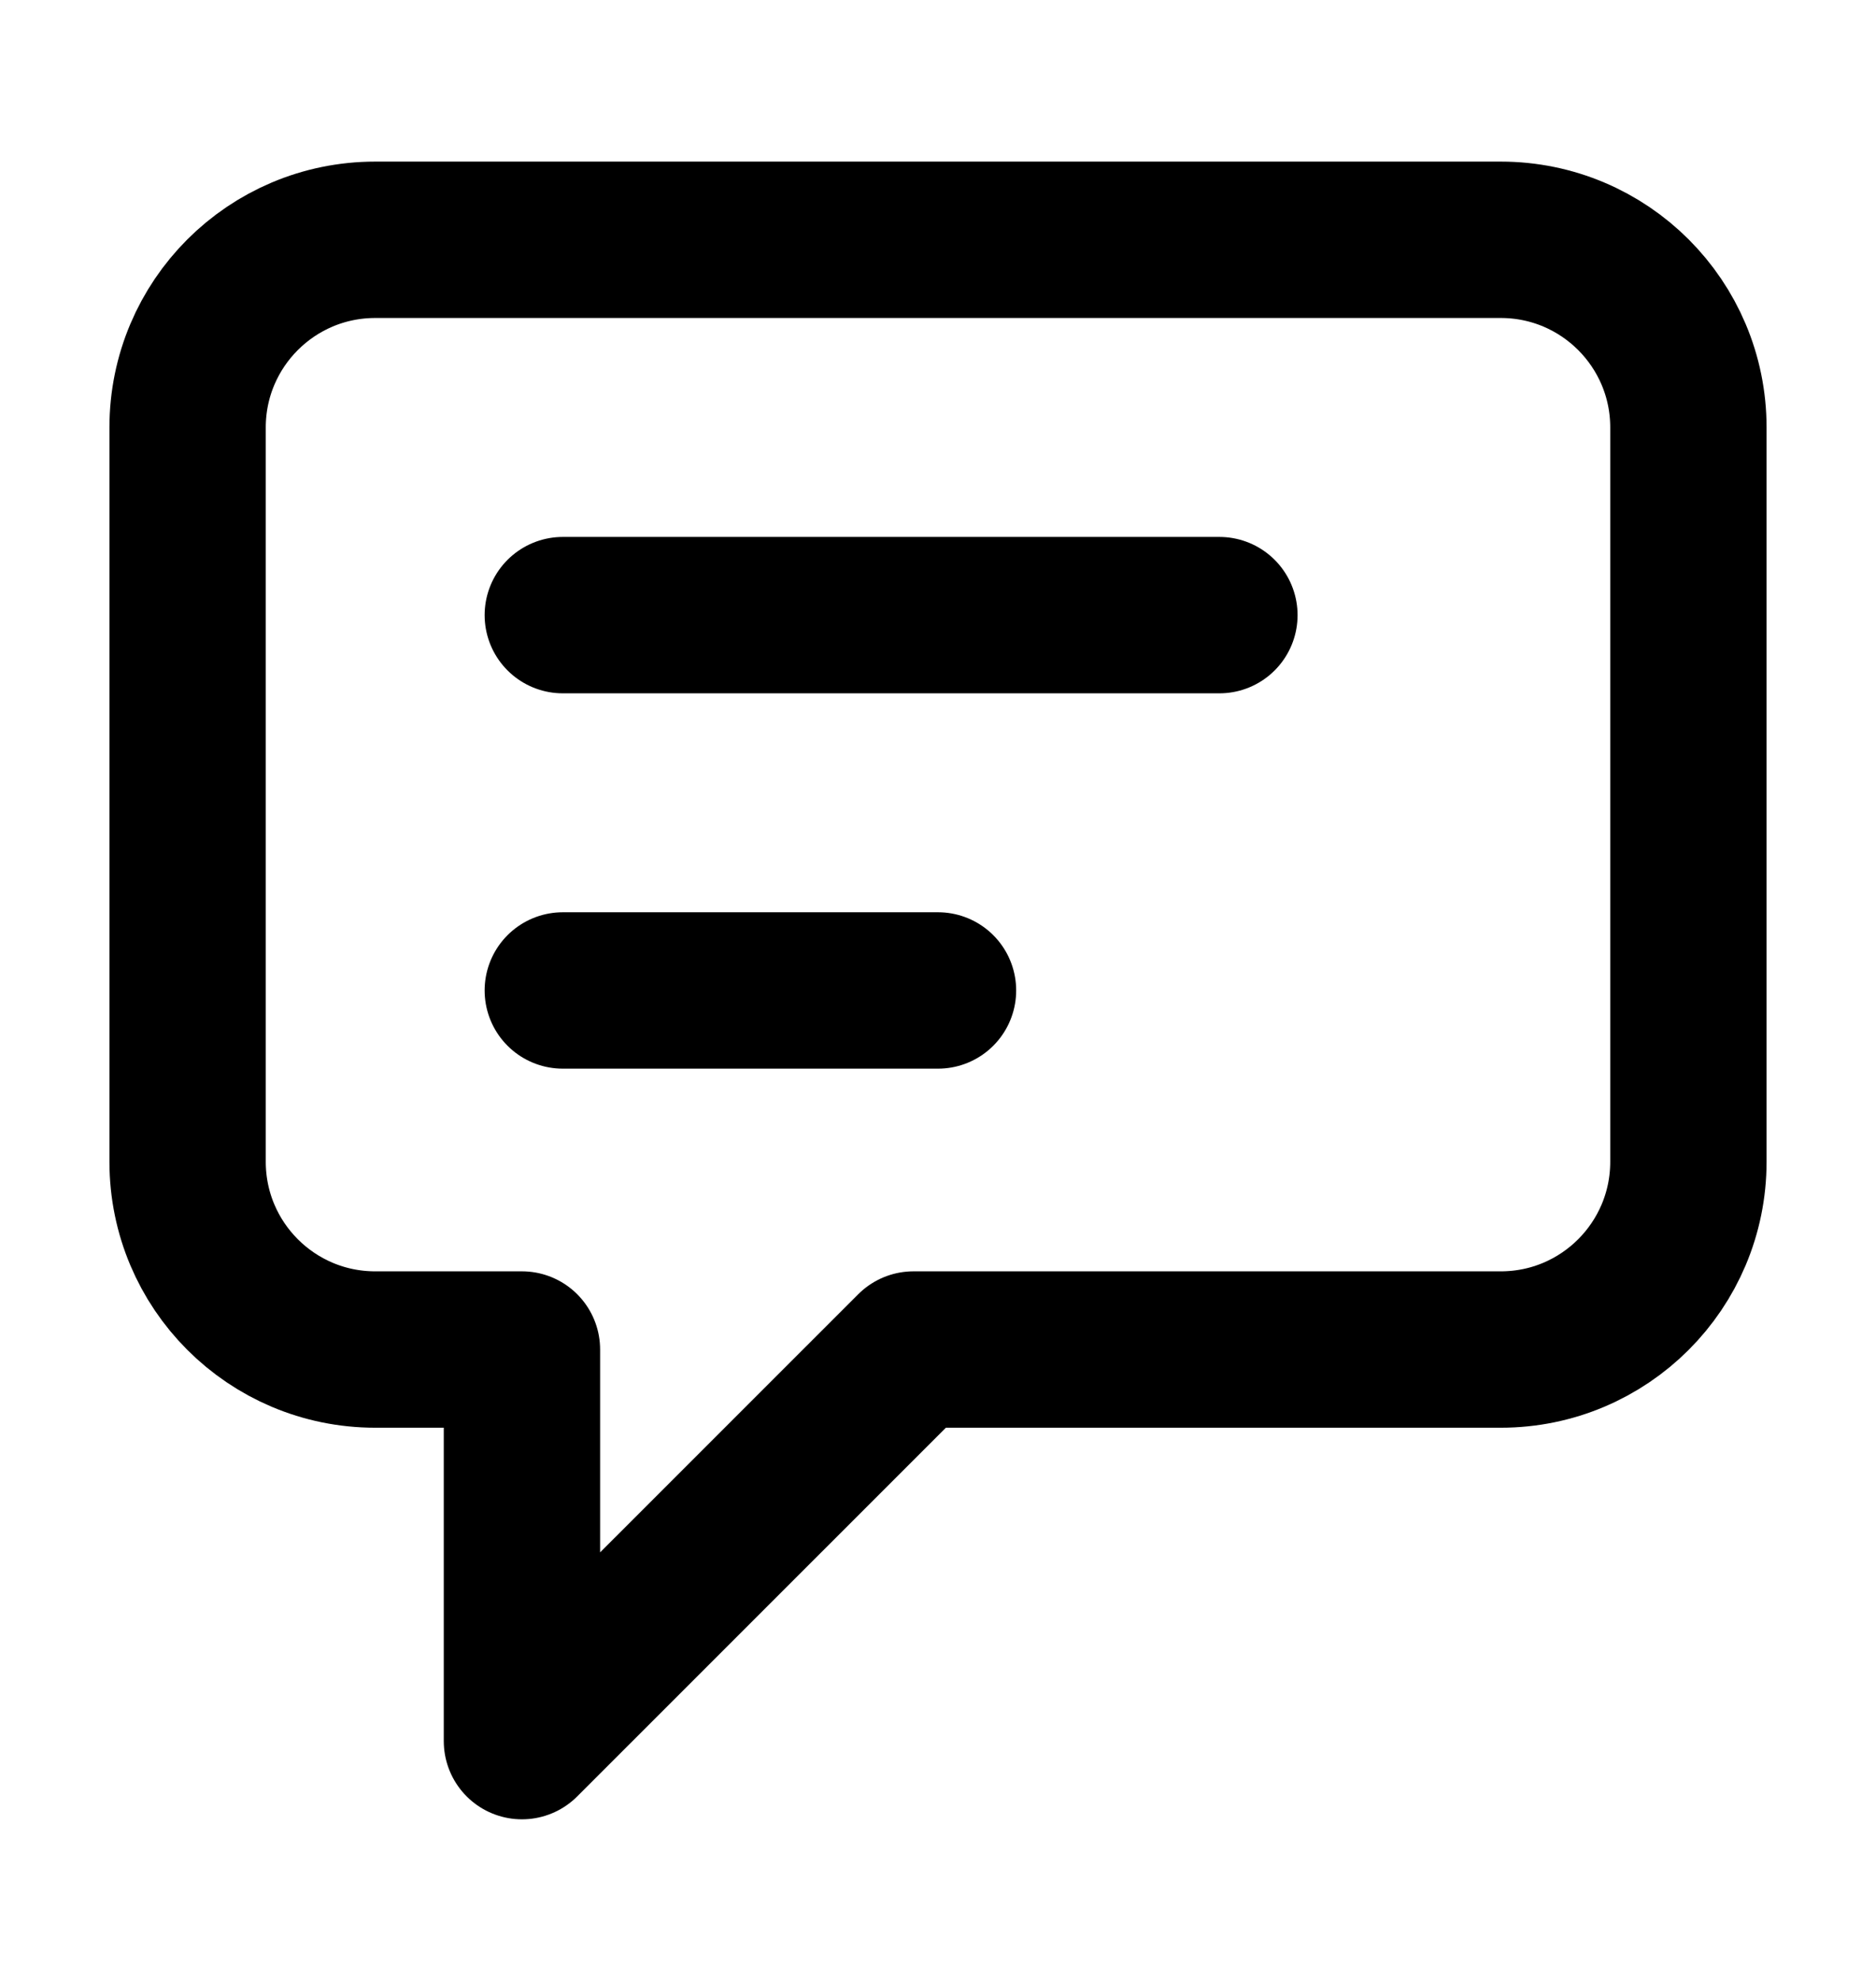 <svg width="18" height="19" viewBox="0 0 18 19" fill="none" xmlns="http://www.w3.org/2000/svg" stroke="currentColor" stroke-width="1.5" stroke-linecap="round" stroke-linejoin="round">
<path d="M5.4 5.9H11.7M5.4 9.5H9M8.765 12.944L5.008 16.7V12.944H3.6C2.606 12.944 1.8 12.138 1.8 11.143V4.1C1.8 3.106 2.606 2.3 3.6 2.3H14.4C15.394 2.3 16.2 3.106 16.2 4.1V11.143C16.2 12.138 15.394 12.944 14.4 12.944H8.765Z"/>
</svg>

